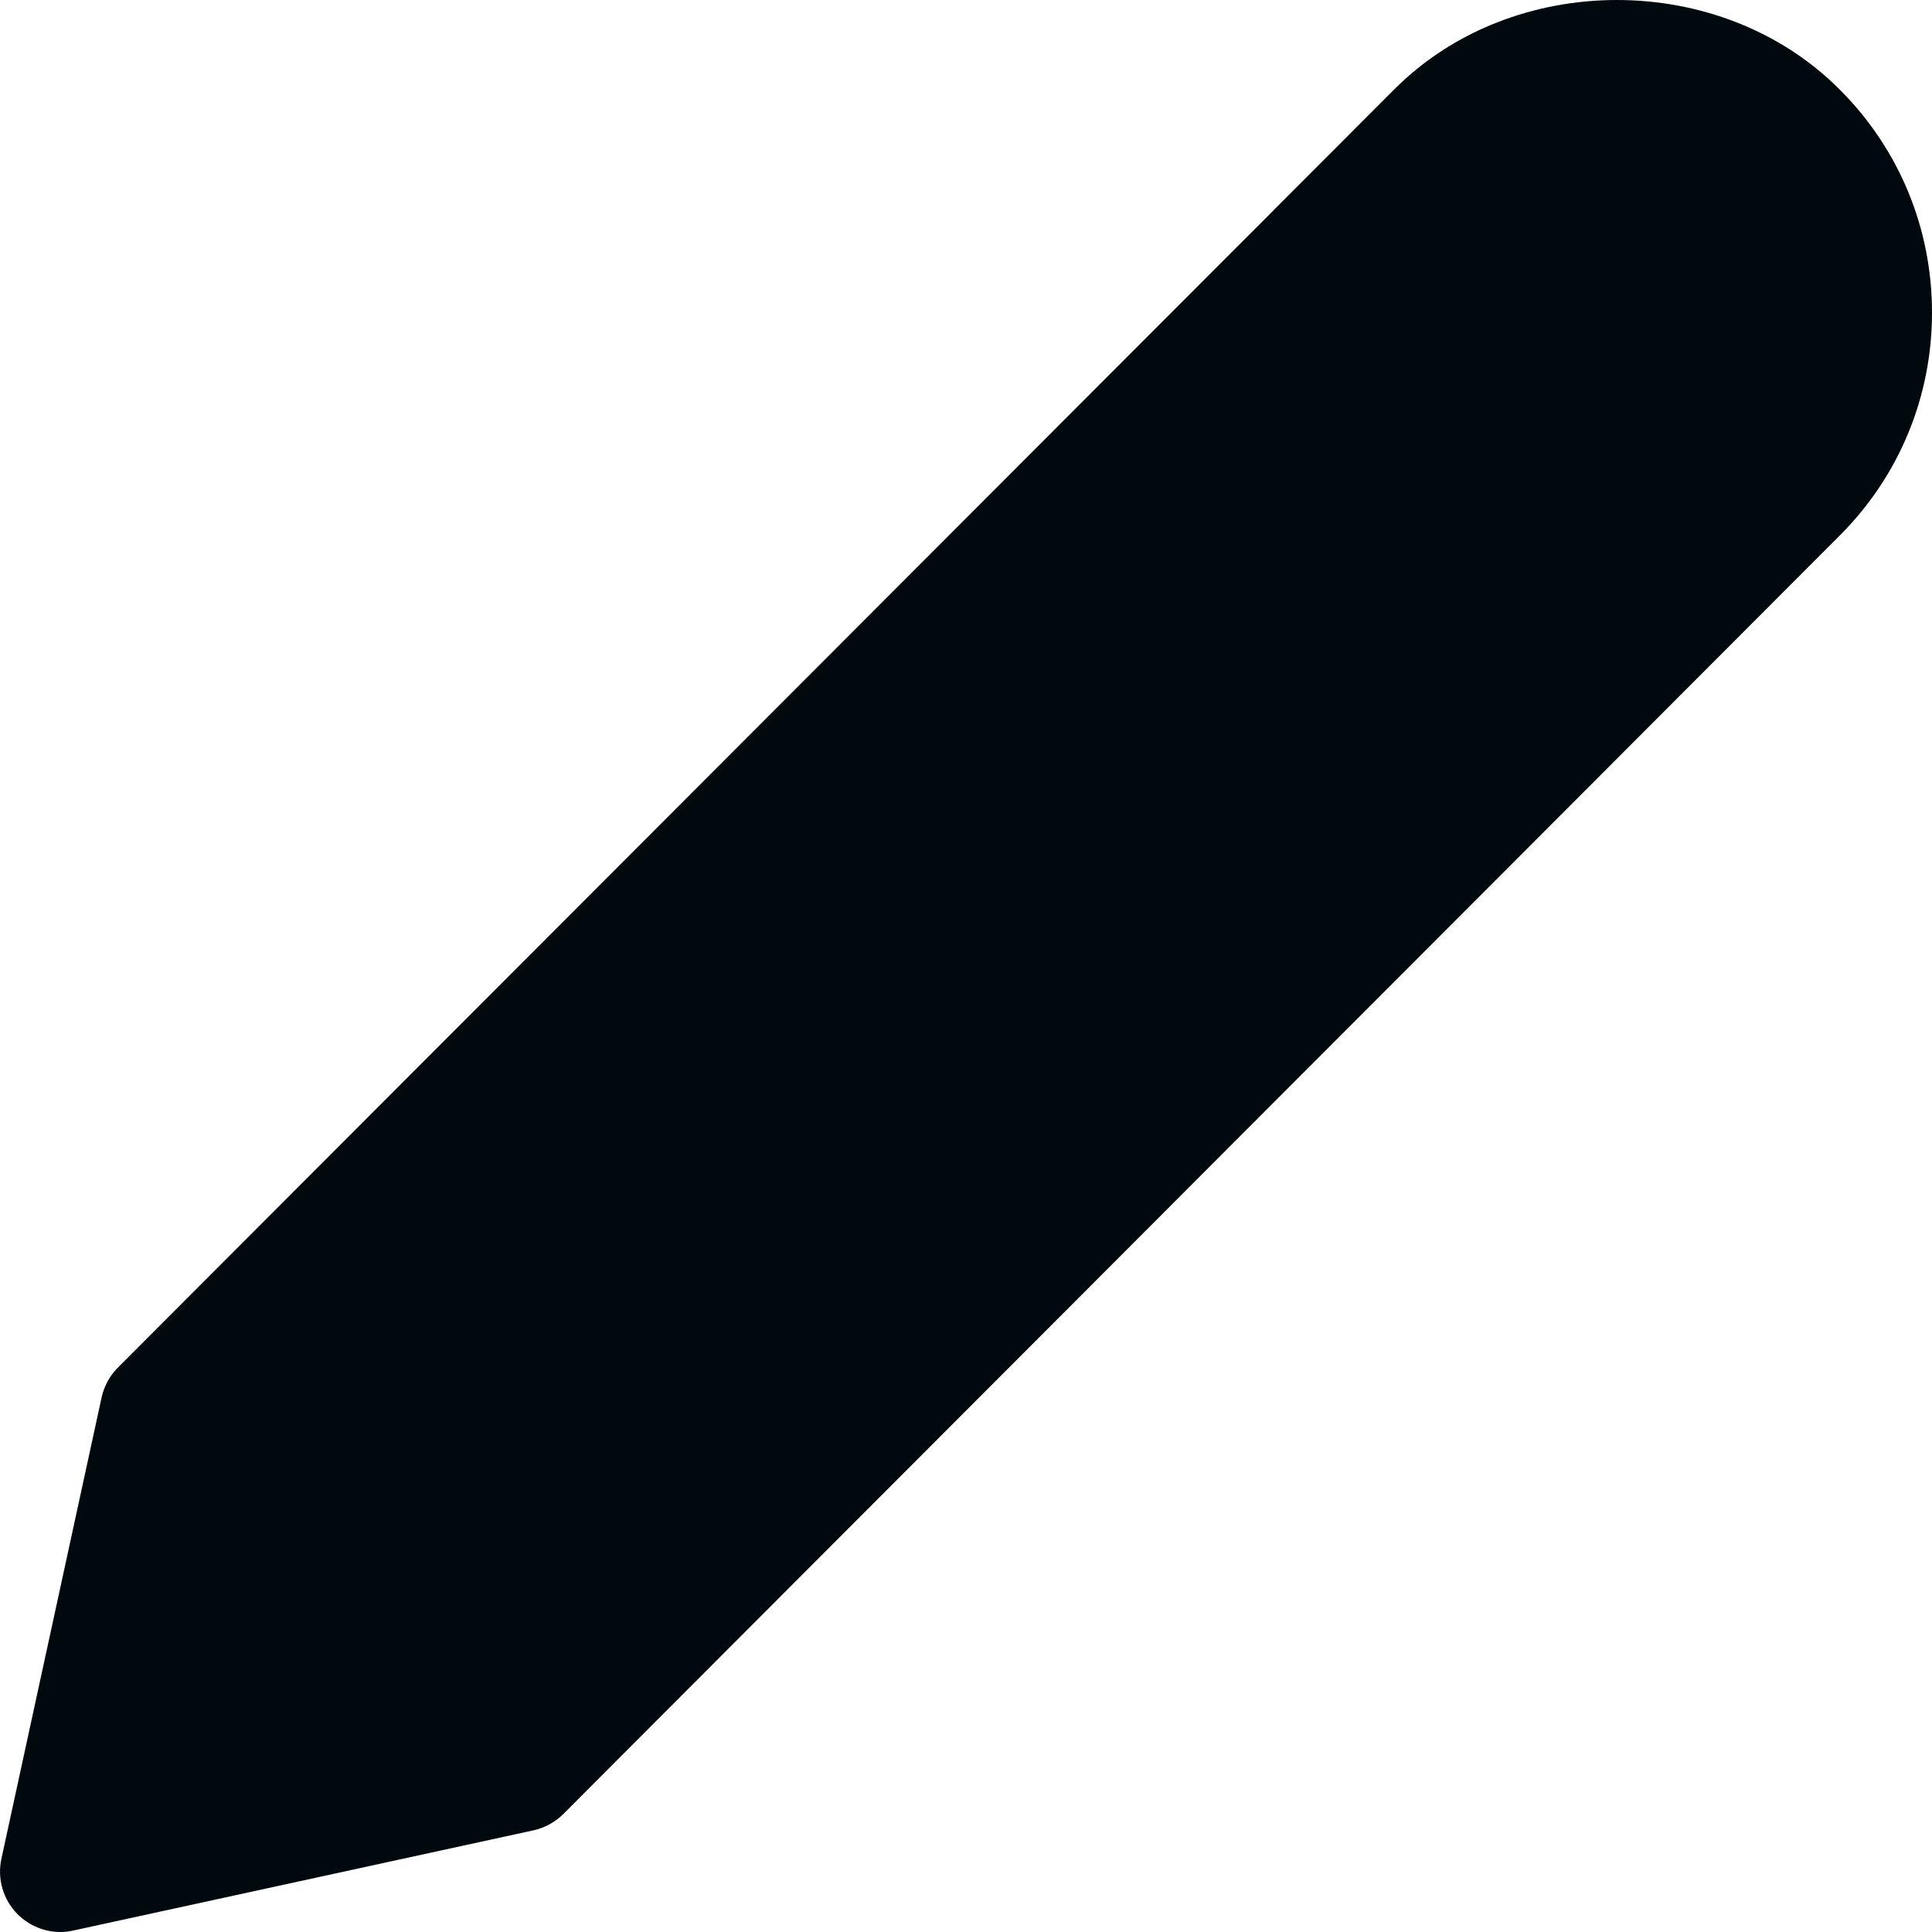 <?xml version="1.0" encoding="UTF-8"?>
<svg width="16px" height="16px" viewBox="0 0 16 16" version="1.1" xmlns="http://www.w3.org/2000/svg" xmlns:xlink="http://www.w3.org/1999/xlink">
    <!-- Generator: Sketch 60.1 (88133) - https://sketch.com -->
    <title>Action/edit/edit-filled_16</title>
    <desc>Created with Sketch.</desc>
    <g id="Action/edit/edit-filled_16" stroke="none" stroke-width="1" fill="none" fill-rule="evenodd">
        <path d="M0.5,16 C0.369,16 0.241,15.948 0.146,15.853 C0.026,15.733 -0.025,15.558 0.012,15.392 L0.841,11.575 C0.861,11.481 0.908,11.395 0.975,11.327 L11.546,0.741 C12.53,-0.247 14.251,-0.247 15.235,0.741 C15.728,1.233 16,1.89 16,2.589 C16,3.287 15.728,3.943 15.235,4.436 L4.665,15.023 C4.598,15.09 4.512,15.137 4.418,15.158 L0.606,15.988 C0.571,15.996 0.535,16 0.5,16 Z" id="edit-filled_16" fill="#00090D"></path>
    </g>
</svg>